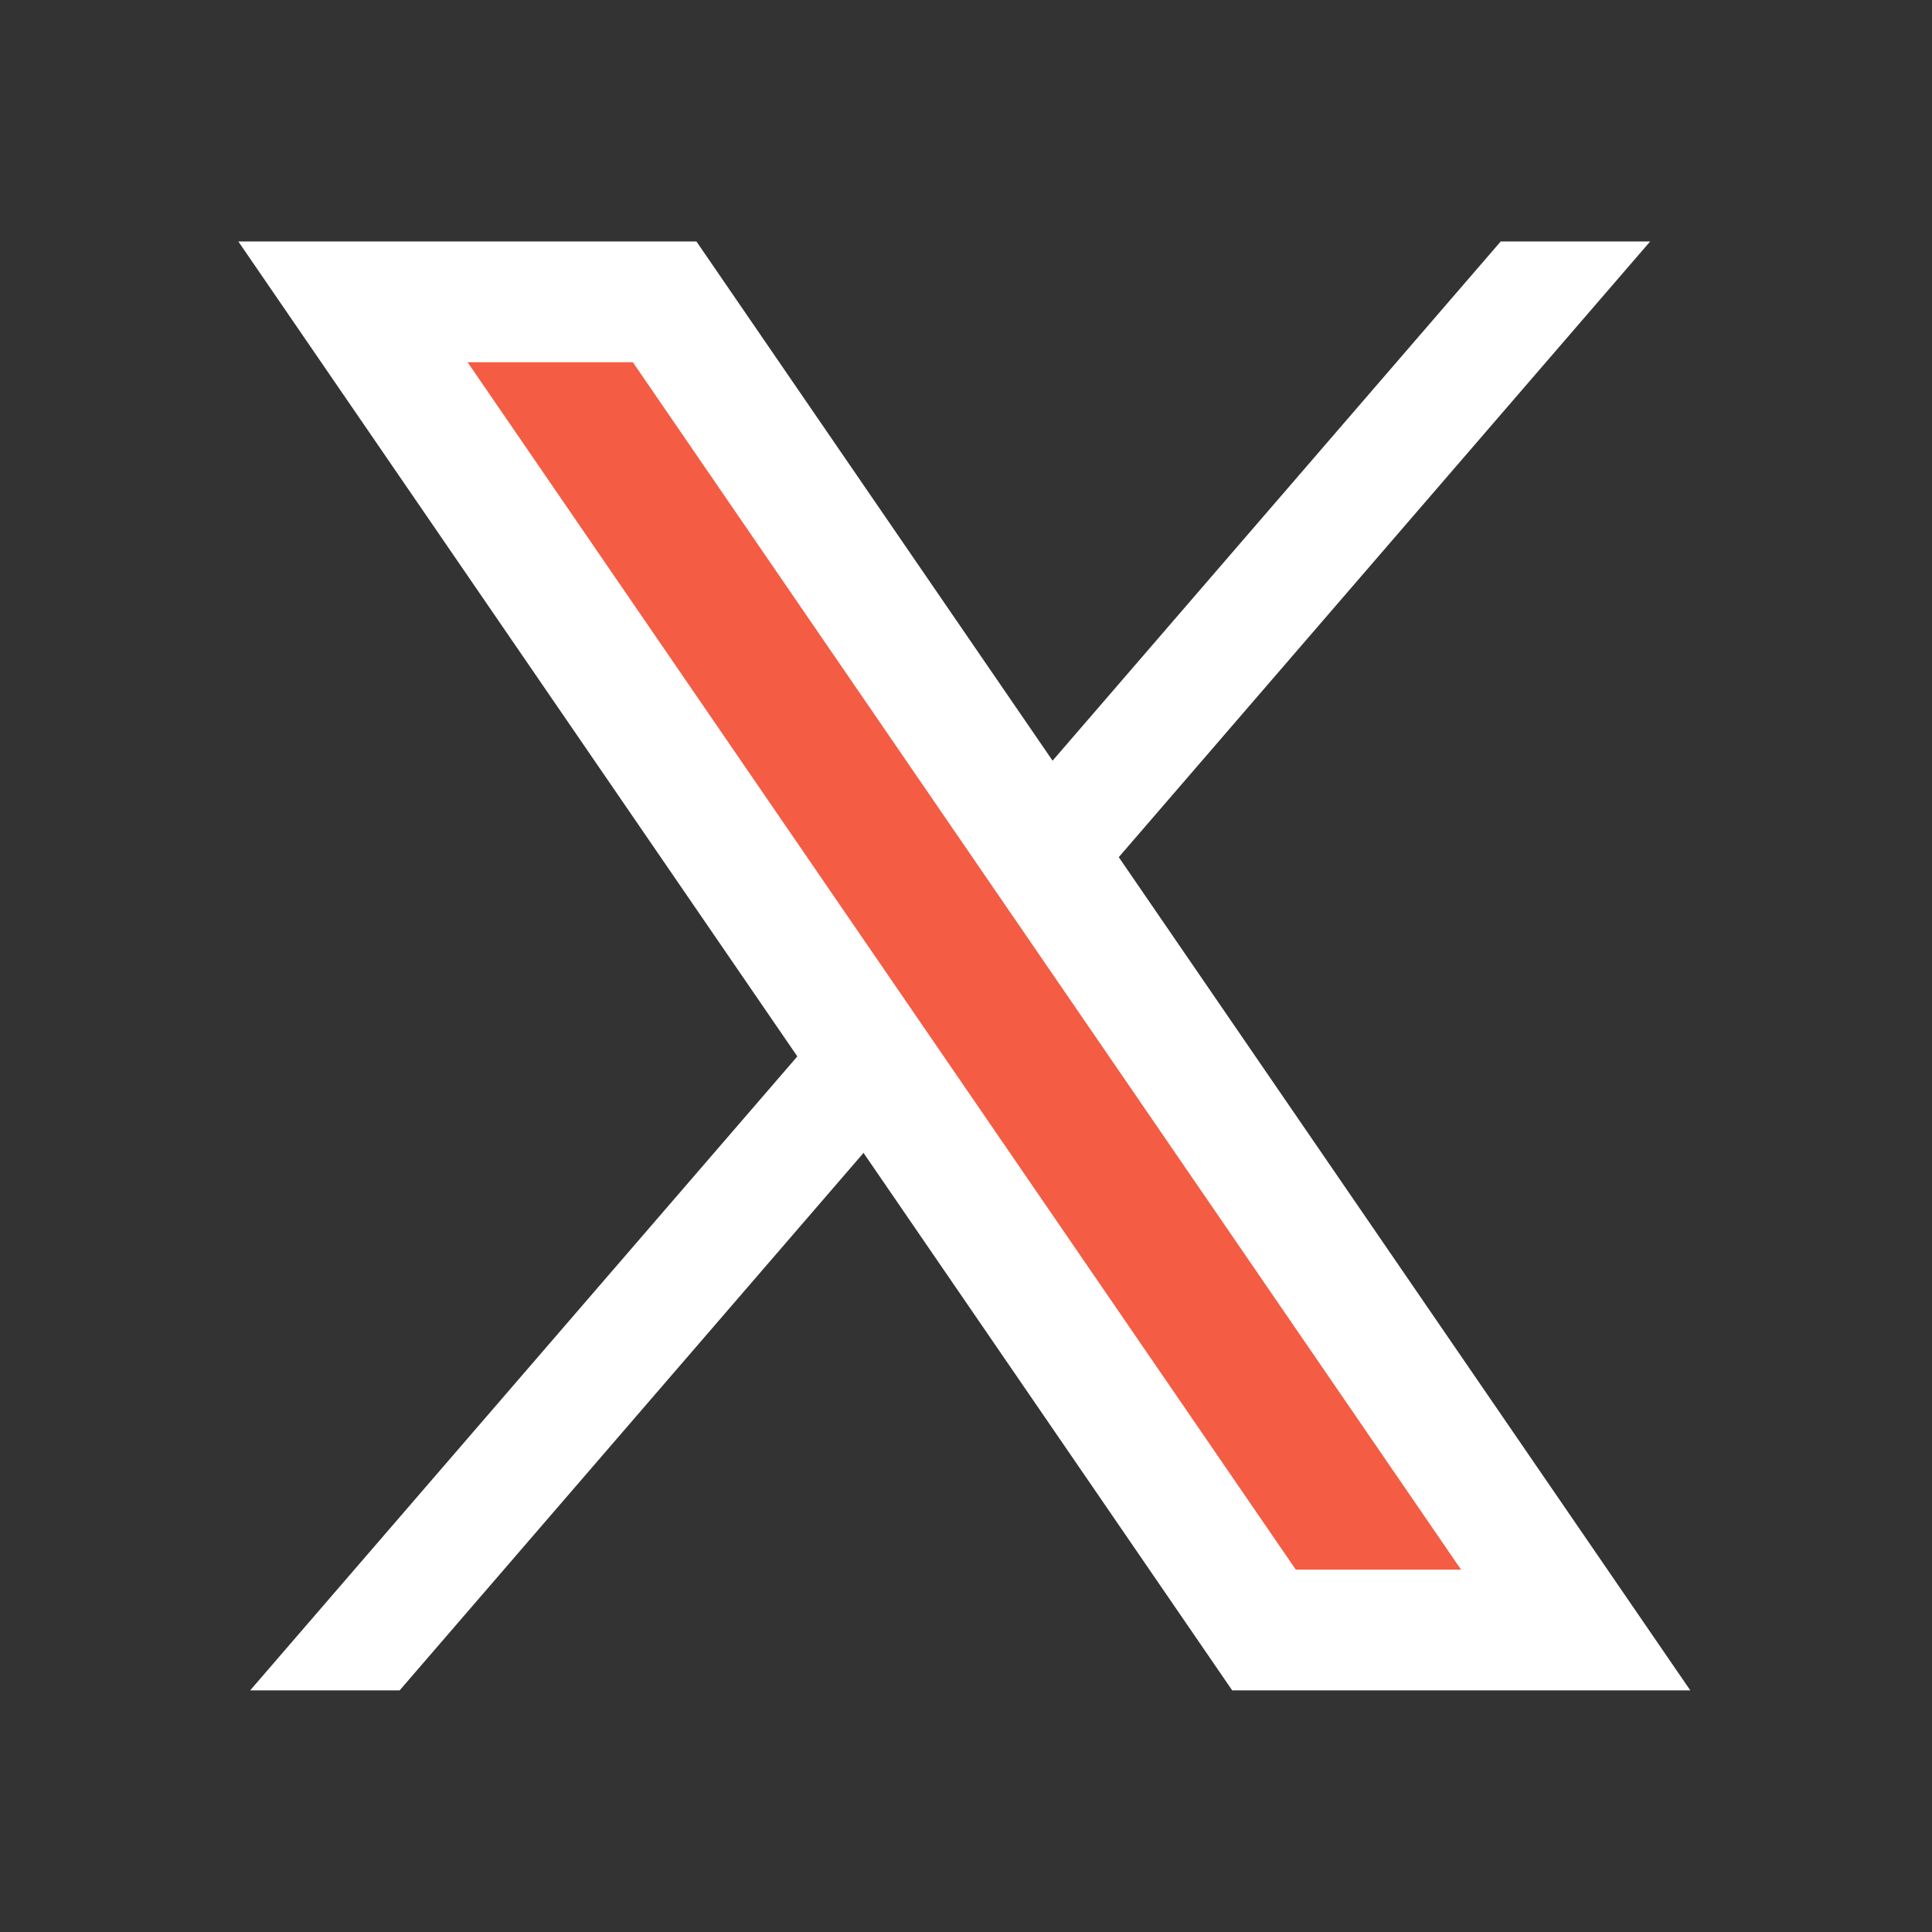 <svg xmlns="http://www.w3.org/2000/svg" xmlns:xlink="http://www.w3.org/1999/xlink" viewBox="0,0,256,256" width="48px" height="48px"><rect x="0" y="0" width="256" height="256" fill="#333333" stroke="none"/><g fill="none" fill-rule="none" stroke="none" stroke-width="1" stroke-linecap="butt" stroke-linejoin="miter" stroke-miterlimit="10" stroke-dasharray="" stroke-dashoffset="0" font-family="none" font-weight="none" font-size="none" text-anchor="none" style="mix-blend-mode: normal"><g transform="scale(5.333,5.333)"><path d="M41,6l-31.071,36h-3.714l31.072,-36z" fill="#ffffff" fill-rule="nonzero"></path><path d="M31.143,41l-23.323,-34h8.957l23.323,34z" fill="#f45c43" fill-rule="evenodd"></path><path d="M15.724,9l20.578,30h-4.106l-20.578,-30h4.106M17.304,6h-11.382l24.694,36h11.382l-24.694,-36z" fill="#FFFFFF" fill-rule="nonzero"></path></g></g></svg>